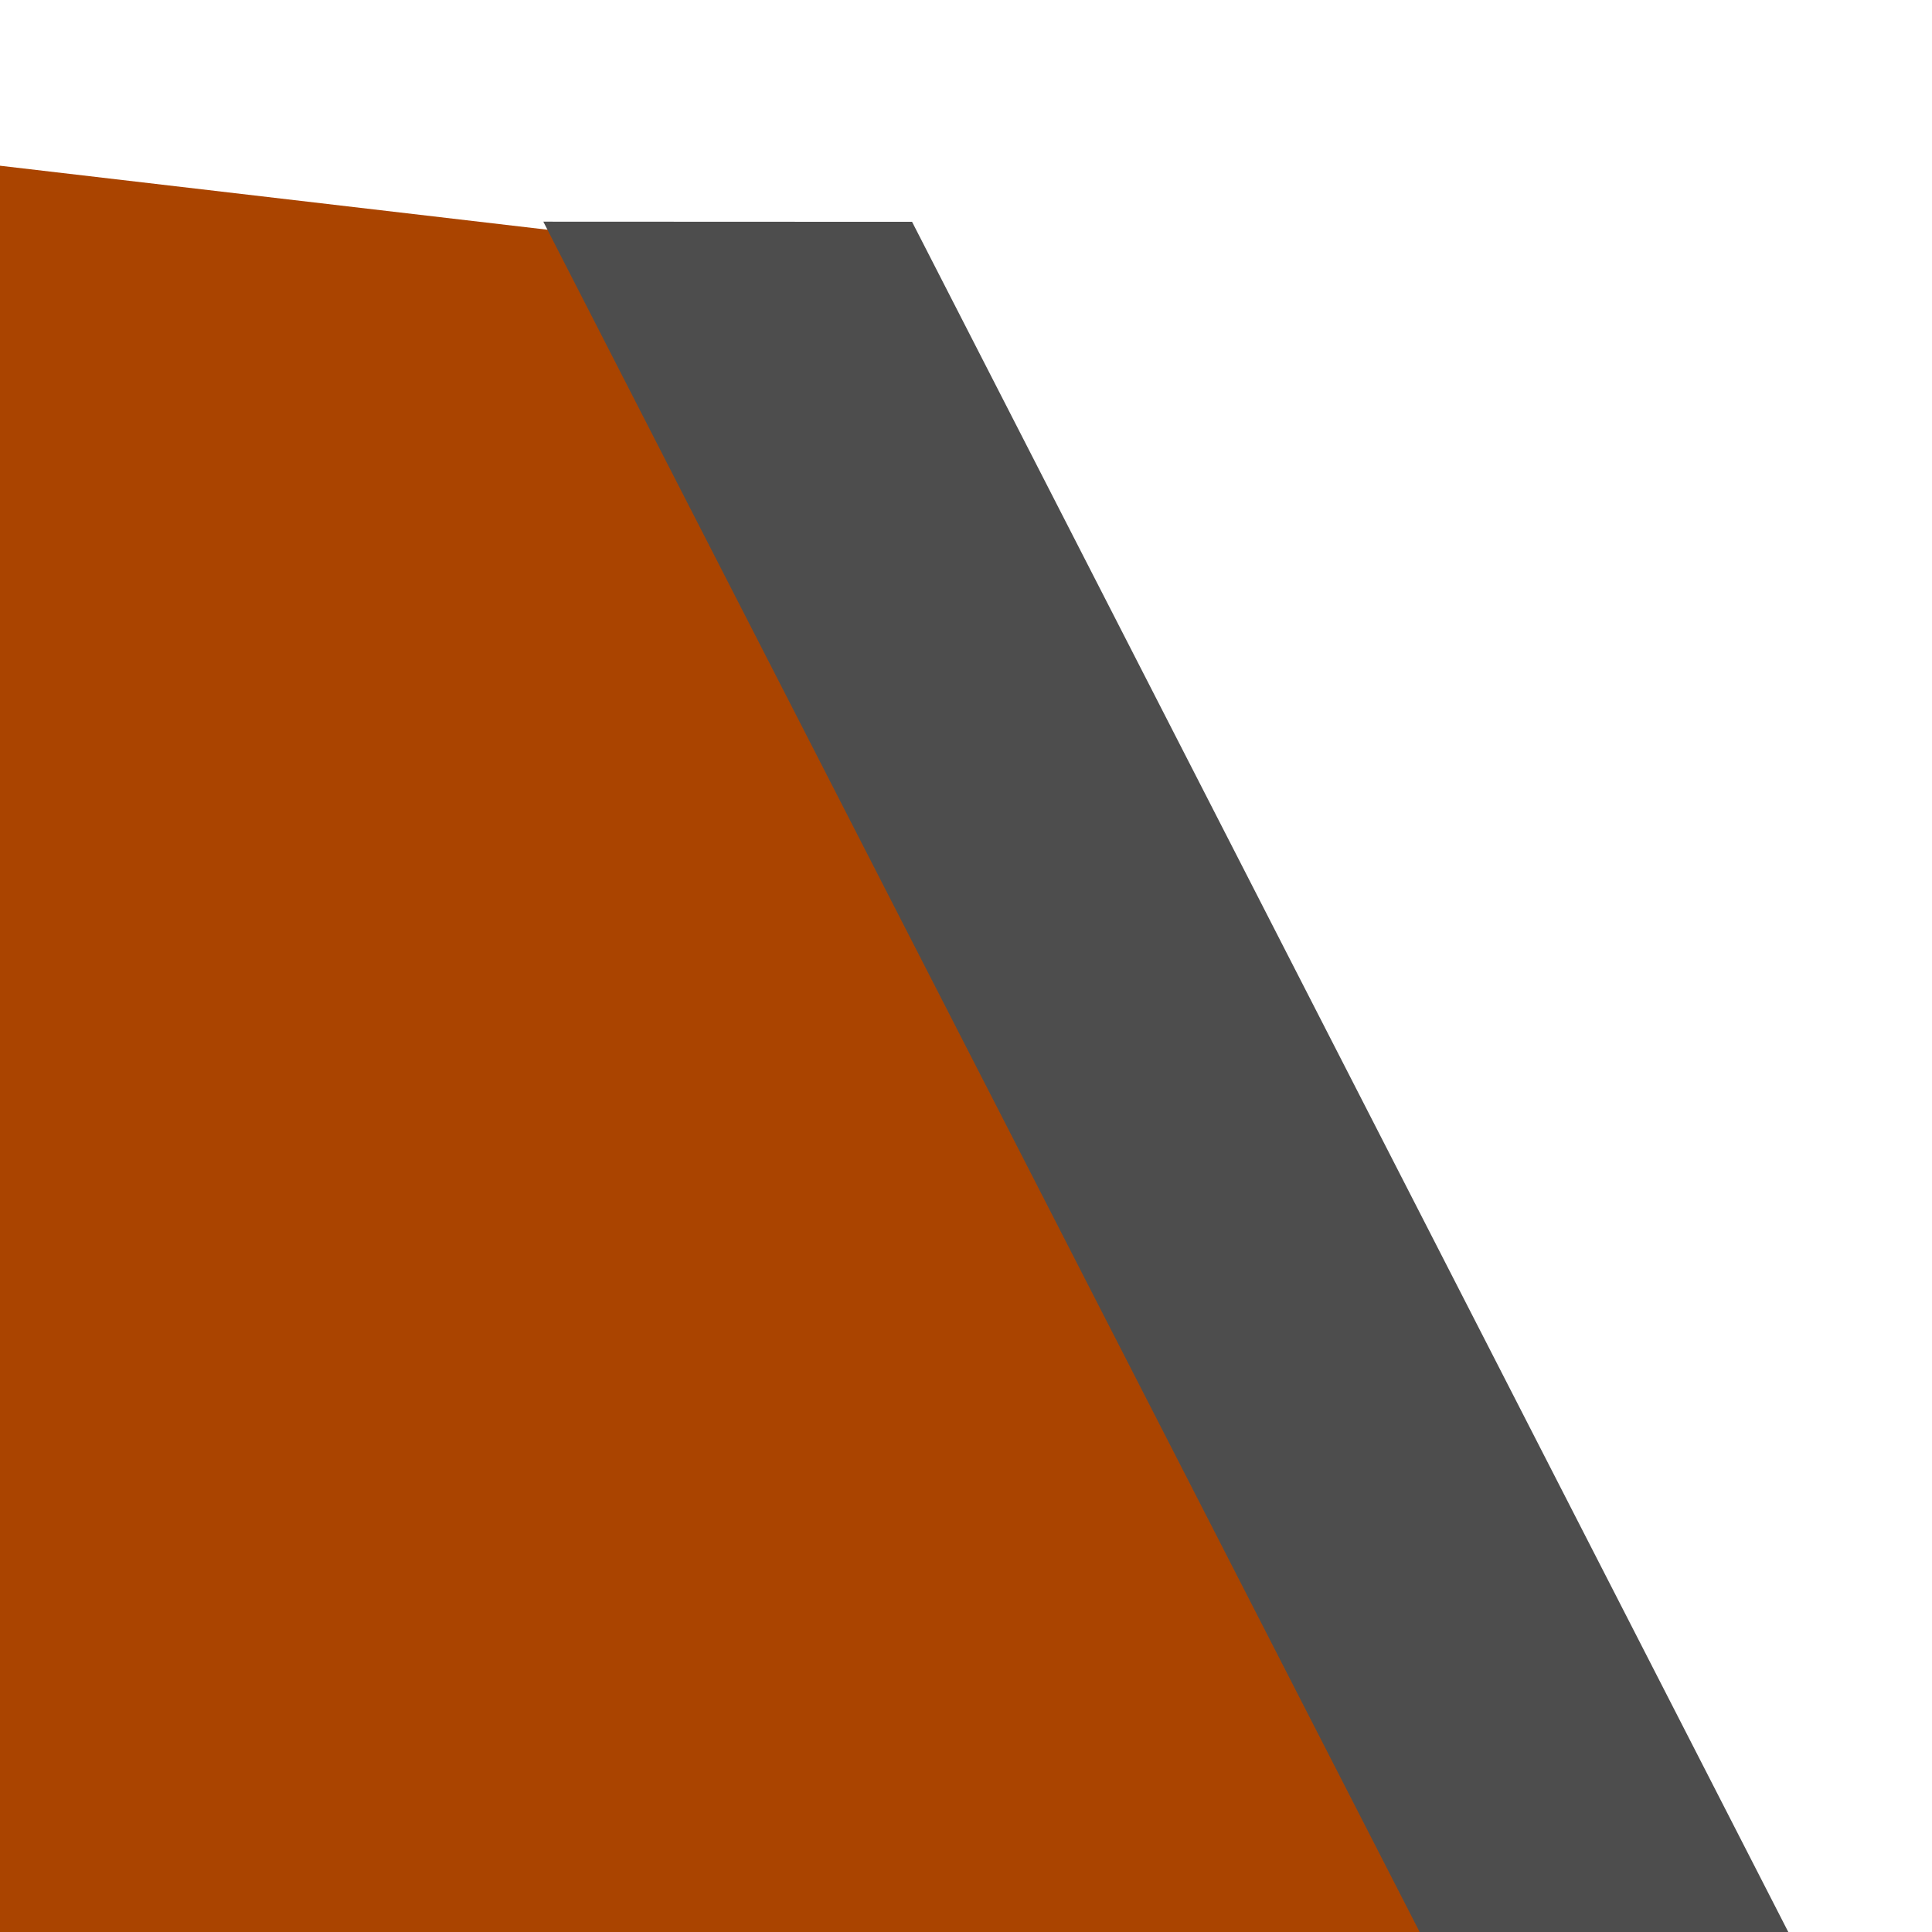 <svg xmlns="http://www.w3.org/2000/svg" xmlns:svg="http://www.w3.org/2000/svg" id="svg2" width="64" height="64" version="1.1"><g id="layer1" transform="translate(0,-988.362)"><path style="fill:#a40;stroke:none;stroke-width:1px;stroke-linecap:butt;stroke-linejoin:miter;stroke-opacity:1" id="path3732" d="M -13.637,3.896 25.254,8.442 53.286,70.819 -5.556,71.324 -13.637,3.896 z" transform="translate(0,988.362)"/><rect style="fill:#4d4d4d;fill-opacity:1;stroke:none" id="rect3730" width="12.215" height="90.775" x="-492.268" y="1119.005" transform="matrix(1,4.2594974e-4,0.456,0.89,0,0)"/></g></svg>